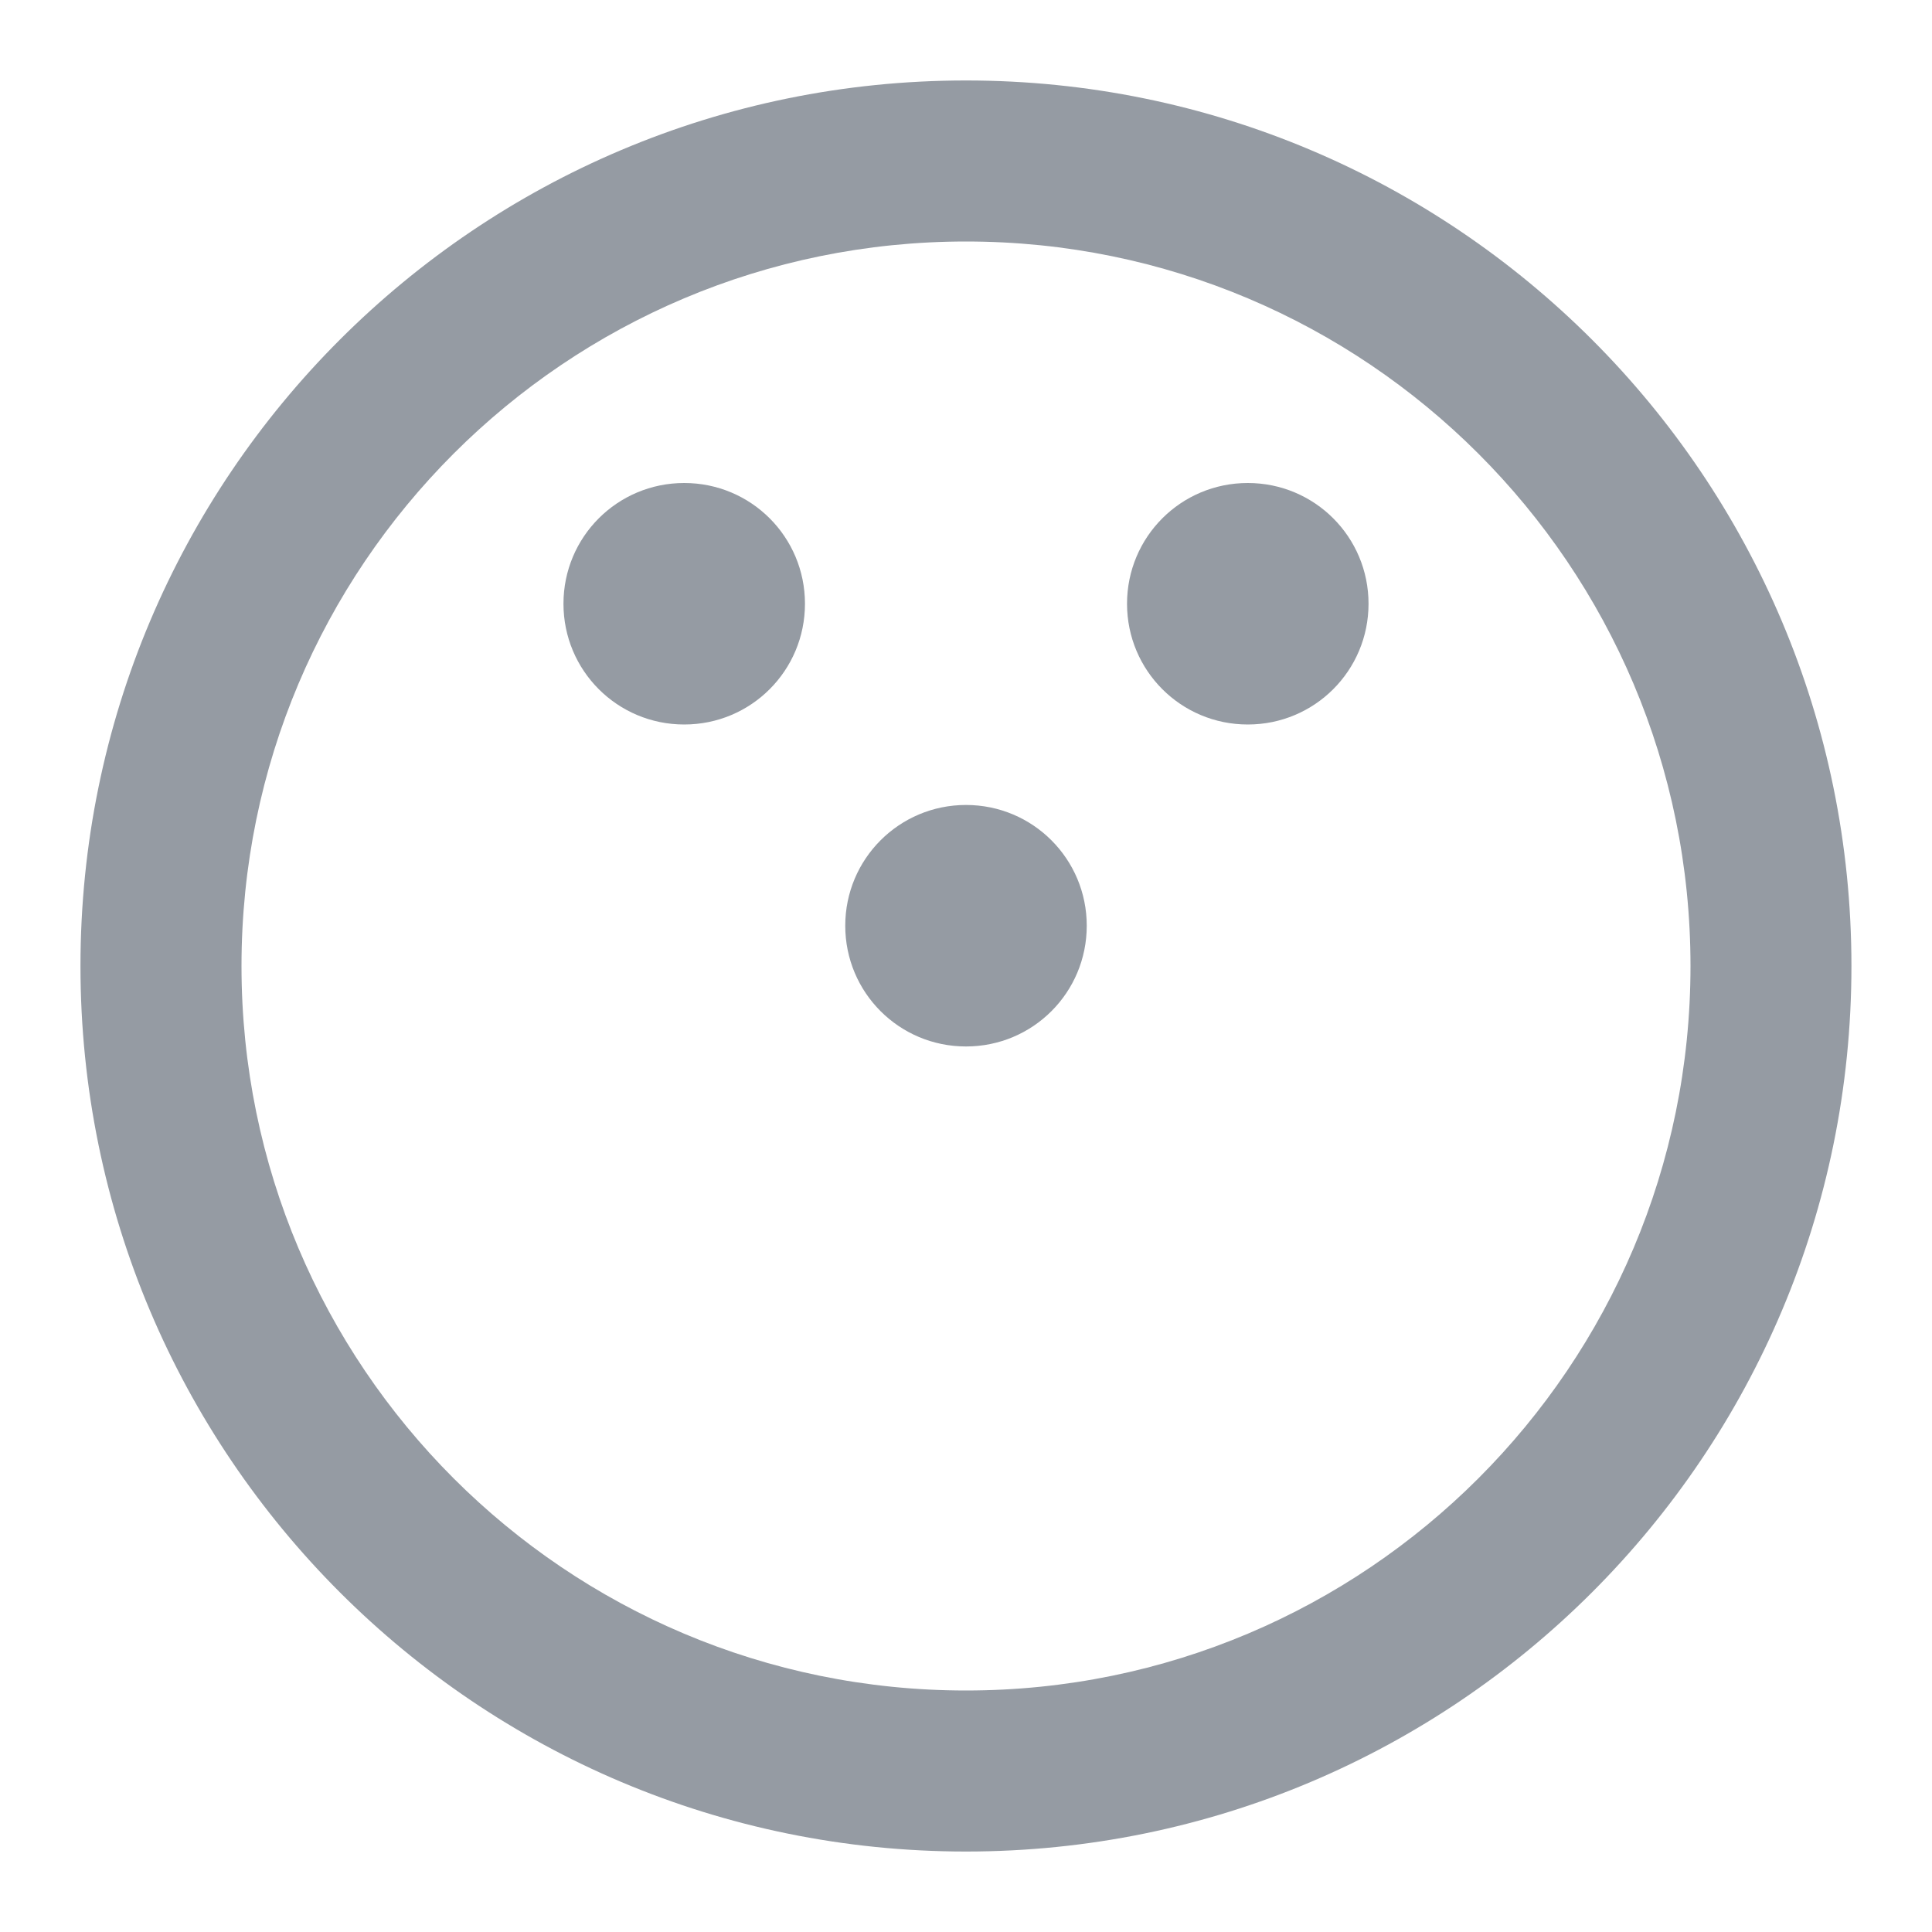 <svg width="20" height="20" viewBox="0 0 20 20" fill="none" xmlns="http://www.w3.org/2000/svg">
<g clip-path="url(#clip0_1402_1115)">
<path fill-rule="evenodd" clip-rule="evenodd" d="M0.833 10C0.833 4.936 4.935 0.833 10 0.833C15.064 0.833 19.166 4.936 19.166 10C19.166 15.064 15.064 19.167 10 19.167C4.935 19.167 0.833 15.064 0.833 10ZM10 2.5C5.856 2.5 2.5 5.856 2.5 10C2.5 14.144 5.856 17.5 10 17.5C14.144 17.5 17.5 14.144 17.5 10C17.5 5.856 14.144 2.5 10 2.5Z" fill="#959BA3"/>
<path d="M10 10.833C10.692 10.833 11.25 10.275 11.25 9.583C11.25 8.892 10.692 8.333 10 8.333C9.308 8.333 8.75 8.892 8.75 9.583C8.75 10.275 9.308 10.833 10 10.833Z" fill="#959BA3"/>
<path d="M12.917 7.5C13.609 7.5 14.167 6.942 14.167 6.25C14.167 5.558 13.609 5 12.917 5C12.225 5 11.667 5.558 11.667 6.25C11.667 6.942 12.225 7.5 12.917 7.5Z" fill="#959BA3"/>
<path d="M7.083 7.5C7.775 7.5 8.333 6.942 8.333 6.25C8.333 5.558 7.775 5 7.083 5C6.391 5 5.833 5.558 5.833 6.25C5.833 6.942 6.391 7.5 7.083 7.5Z" fill="#959BA3"/>
</g>
<defs>
<clipPath id="clip0_1402_1115">
<rect width="20" height="20" fill="white"/>
</clipPath>
</defs>
</svg>
